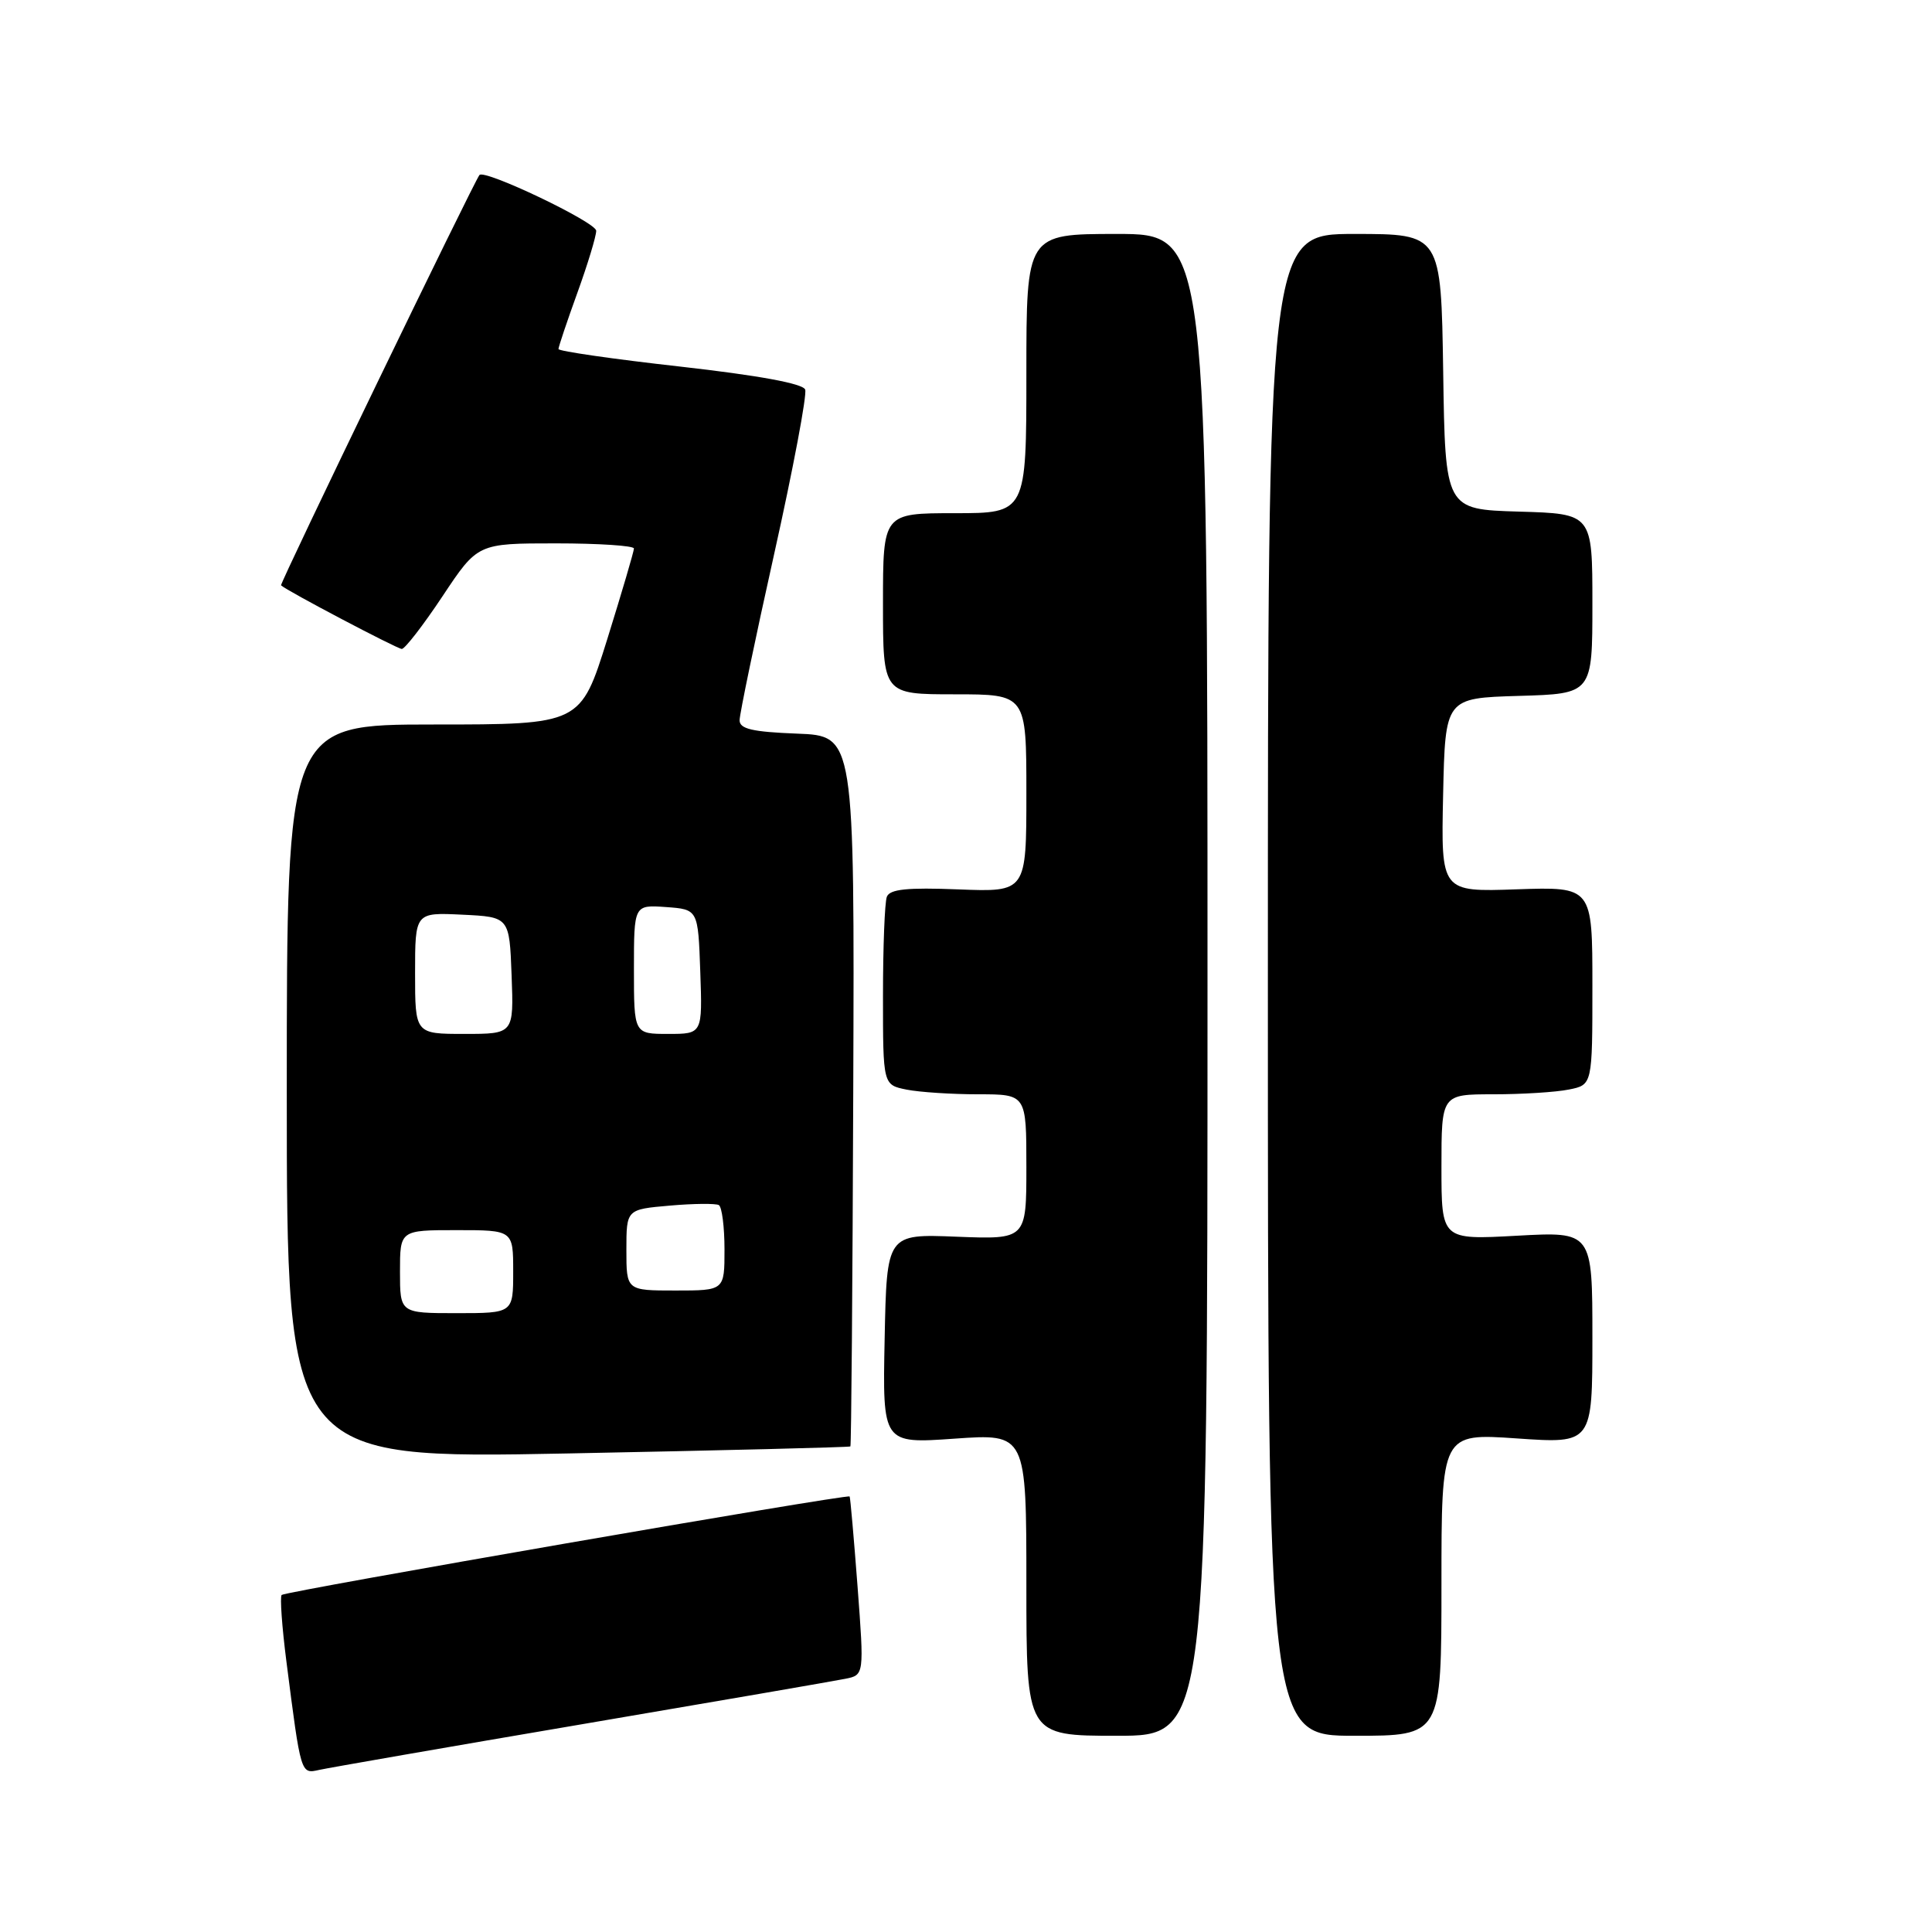 <?xml version="1.0" encoding="UTF-8" standalone="no"?>
<!DOCTYPE svg PUBLIC "-//W3C//DTD SVG 1.1//EN" "http://www.w3.org/Graphics/SVG/1.1/DTD/svg11.dtd" >
<svg xmlns="http://www.w3.org/2000/svg" xmlns:xlink="http://www.w3.org/1999/xlink" version="1.1" viewBox="0 0 256 256">
 <g >
 <path fill="currentColor"
d=" M 77.00 228.49 C 94.88 225.45 110.63 222.73 112.00 222.45 C 114.51 221.95 114.51 221.95 113.63 210.22 C 113.14 203.78 112.67 198.40 112.58 198.29 C 112.30 197.94 37.81 210.86 37.32 211.34 C 37.08 211.59 37.36 215.55 37.95 220.15 C 39.88 235.22 39.84 235.07 42.30 234.52 C 43.51 234.25 59.12 231.53 77.00 228.49 Z  M 160.00 130.50 C 160.00 31.00 160.00 31.00 148.00 31.00 C 136.00 31.00 136.00 31.00 136.00 49.50 C 136.00 68.00 136.00 68.00 126.50 68.00 C 117.00 68.00 117.00 68.00 117.00 80.00 C 117.00 92.00 117.00 92.00 126.50 92.00 C 136.00 92.00 136.00 92.00 136.00 105.10 C 136.00 118.20 136.00 118.20 127.01 117.85 C 120.19 117.58 117.90 117.82 117.51 118.83 C 117.23 119.56 117.00 125.47 117.00 131.96 C 117.00 143.75 117.00 143.75 120.13 144.38 C 121.84 144.72 126.12 145.00 129.63 145.00 C 136.00 145.00 136.00 145.00 136.00 154.62 C 136.00 164.23 136.00 164.23 126.75 163.87 C 117.50 163.50 117.50 163.50 117.22 177.40 C 116.94 191.30 116.94 191.30 126.47 190.63 C 136.00 189.96 136.00 189.96 136.00 209.98 C 136.00 230.00 136.00 230.00 148.00 230.00 C 160.00 230.00 160.00 230.00 160.00 130.50 Z  M 191.00 209.95 C 191.00 189.91 191.00 189.91 201.00 190.60 C 211.00 191.29 211.00 191.29 211.00 177.24 C 211.00 163.19 211.00 163.19 201.00 163.74 C 191.00 164.29 191.00 164.29 191.00 154.65 C 191.00 145.00 191.00 145.00 197.88 145.00 C 201.66 145.00 206.16 144.72 207.88 144.37 C 211.00 143.75 211.00 143.75 211.00 130.62 C 211.00 117.50 211.00 117.50 200.97 117.84 C 190.94 118.19 190.94 118.19 191.22 105.34 C 191.50 92.50 191.50 92.50 201.25 92.21 C 211.00 91.93 211.00 91.93 211.00 80.00 C 211.00 68.07 211.00 68.07 201.25 67.79 C 191.50 67.50 191.50 67.50 191.23 49.25 C 190.95 31.00 190.95 31.00 179.48 31.00 C 168.00 31.00 168.00 31.00 168.00 130.50 C 168.00 230.00 168.00 230.00 179.50 230.00 C 191.00 230.00 191.00 230.00 191.00 209.95 Z  M 112.68 191.66 C 112.80 191.54 112.97 170.30 113.06 144.47 C 113.23 97.50 113.23 97.50 105.62 97.21 C 99.69 96.98 98.00 96.59 98.00 95.44 C 98.00 94.62 100.06 84.71 102.58 73.41 C 105.10 62.11 106.95 52.30 106.69 51.62 C 106.38 50.82 100.54 49.75 90.10 48.57 C 81.25 47.58 74.00 46.53 74.00 46.25 C 74.00 45.97 75.12 42.62 76.50 38.81 C 77.88 35.00 79.00 31.30 79.00 30.58 C 79.00 29.45 64.19 22.38 63.53 23.19 C 62.75 24.17 37.03 77.36 37.24 77.56 C 37.99 78.28 52.61 85.97 53.24 85.99 C 53.65 85.99 56.08 82.85 58.64 79.00 C 63.29 72.00 63.29 72.00 73.65 72.00 C 79.34 72.00 84.00 72.31 84.00 72.68 C 84.00 73.05 82.41 78.45 80.47 84.68 C 76.93 96.00 76.93 96.00 57.47 96.00 C 38.00 96.00 38.00 96.00 38.00 144.65 C 38.00 193.31 38.00 193.31 75.23 192.59 C 95.71 192.19 112.56 191.77 112.68 191.66 Z  M 53.00 168.50 C 53.00 163.00 53.00 163.00 60.50 163.00 C 68.00 163.00 68.00 163.00 68.00 168.50 C 68.00 174.00 68.00 174.00 60.50 174.00 C 53.00 174.00 53.00 174.00 53.00 168.50 Z  M 83.00 165.62 C 83.00 160.25 83.00 160.25 88.75 159.75 C 91.91 159.47 94.84 159.45 95.25 159.68 C 95.66 159.92 96.00 162.57 96.00 165.56 C 96.00 171.00 96.00 171.00 89.50 171.00 C 83.00 171.00 83.00 171.00 83.00 165.62 Z  M 55.00 128.95 C 55.00 120.90 55.00 120.90 61.25 121.20 C 67.50 121.50 67.50 121.50 67.79 129.25 C 68.08 137.00 68.08 137.00 61.54 137.00 C 55.00 137.00 55.00 137.00 55.00 128.95 Z  M 84.00 128.44 C 84.00 119.89 84.00 119.89 88.25 120.19 C 92.50 120.50 92.50 120.50 92.79 128.75 C 93.08 137.00 93.08 137.00 88.54 137.00 C 84.00 137.00 84.00 137.00 84.00 128.44 Z "/>
</g>
</svg>